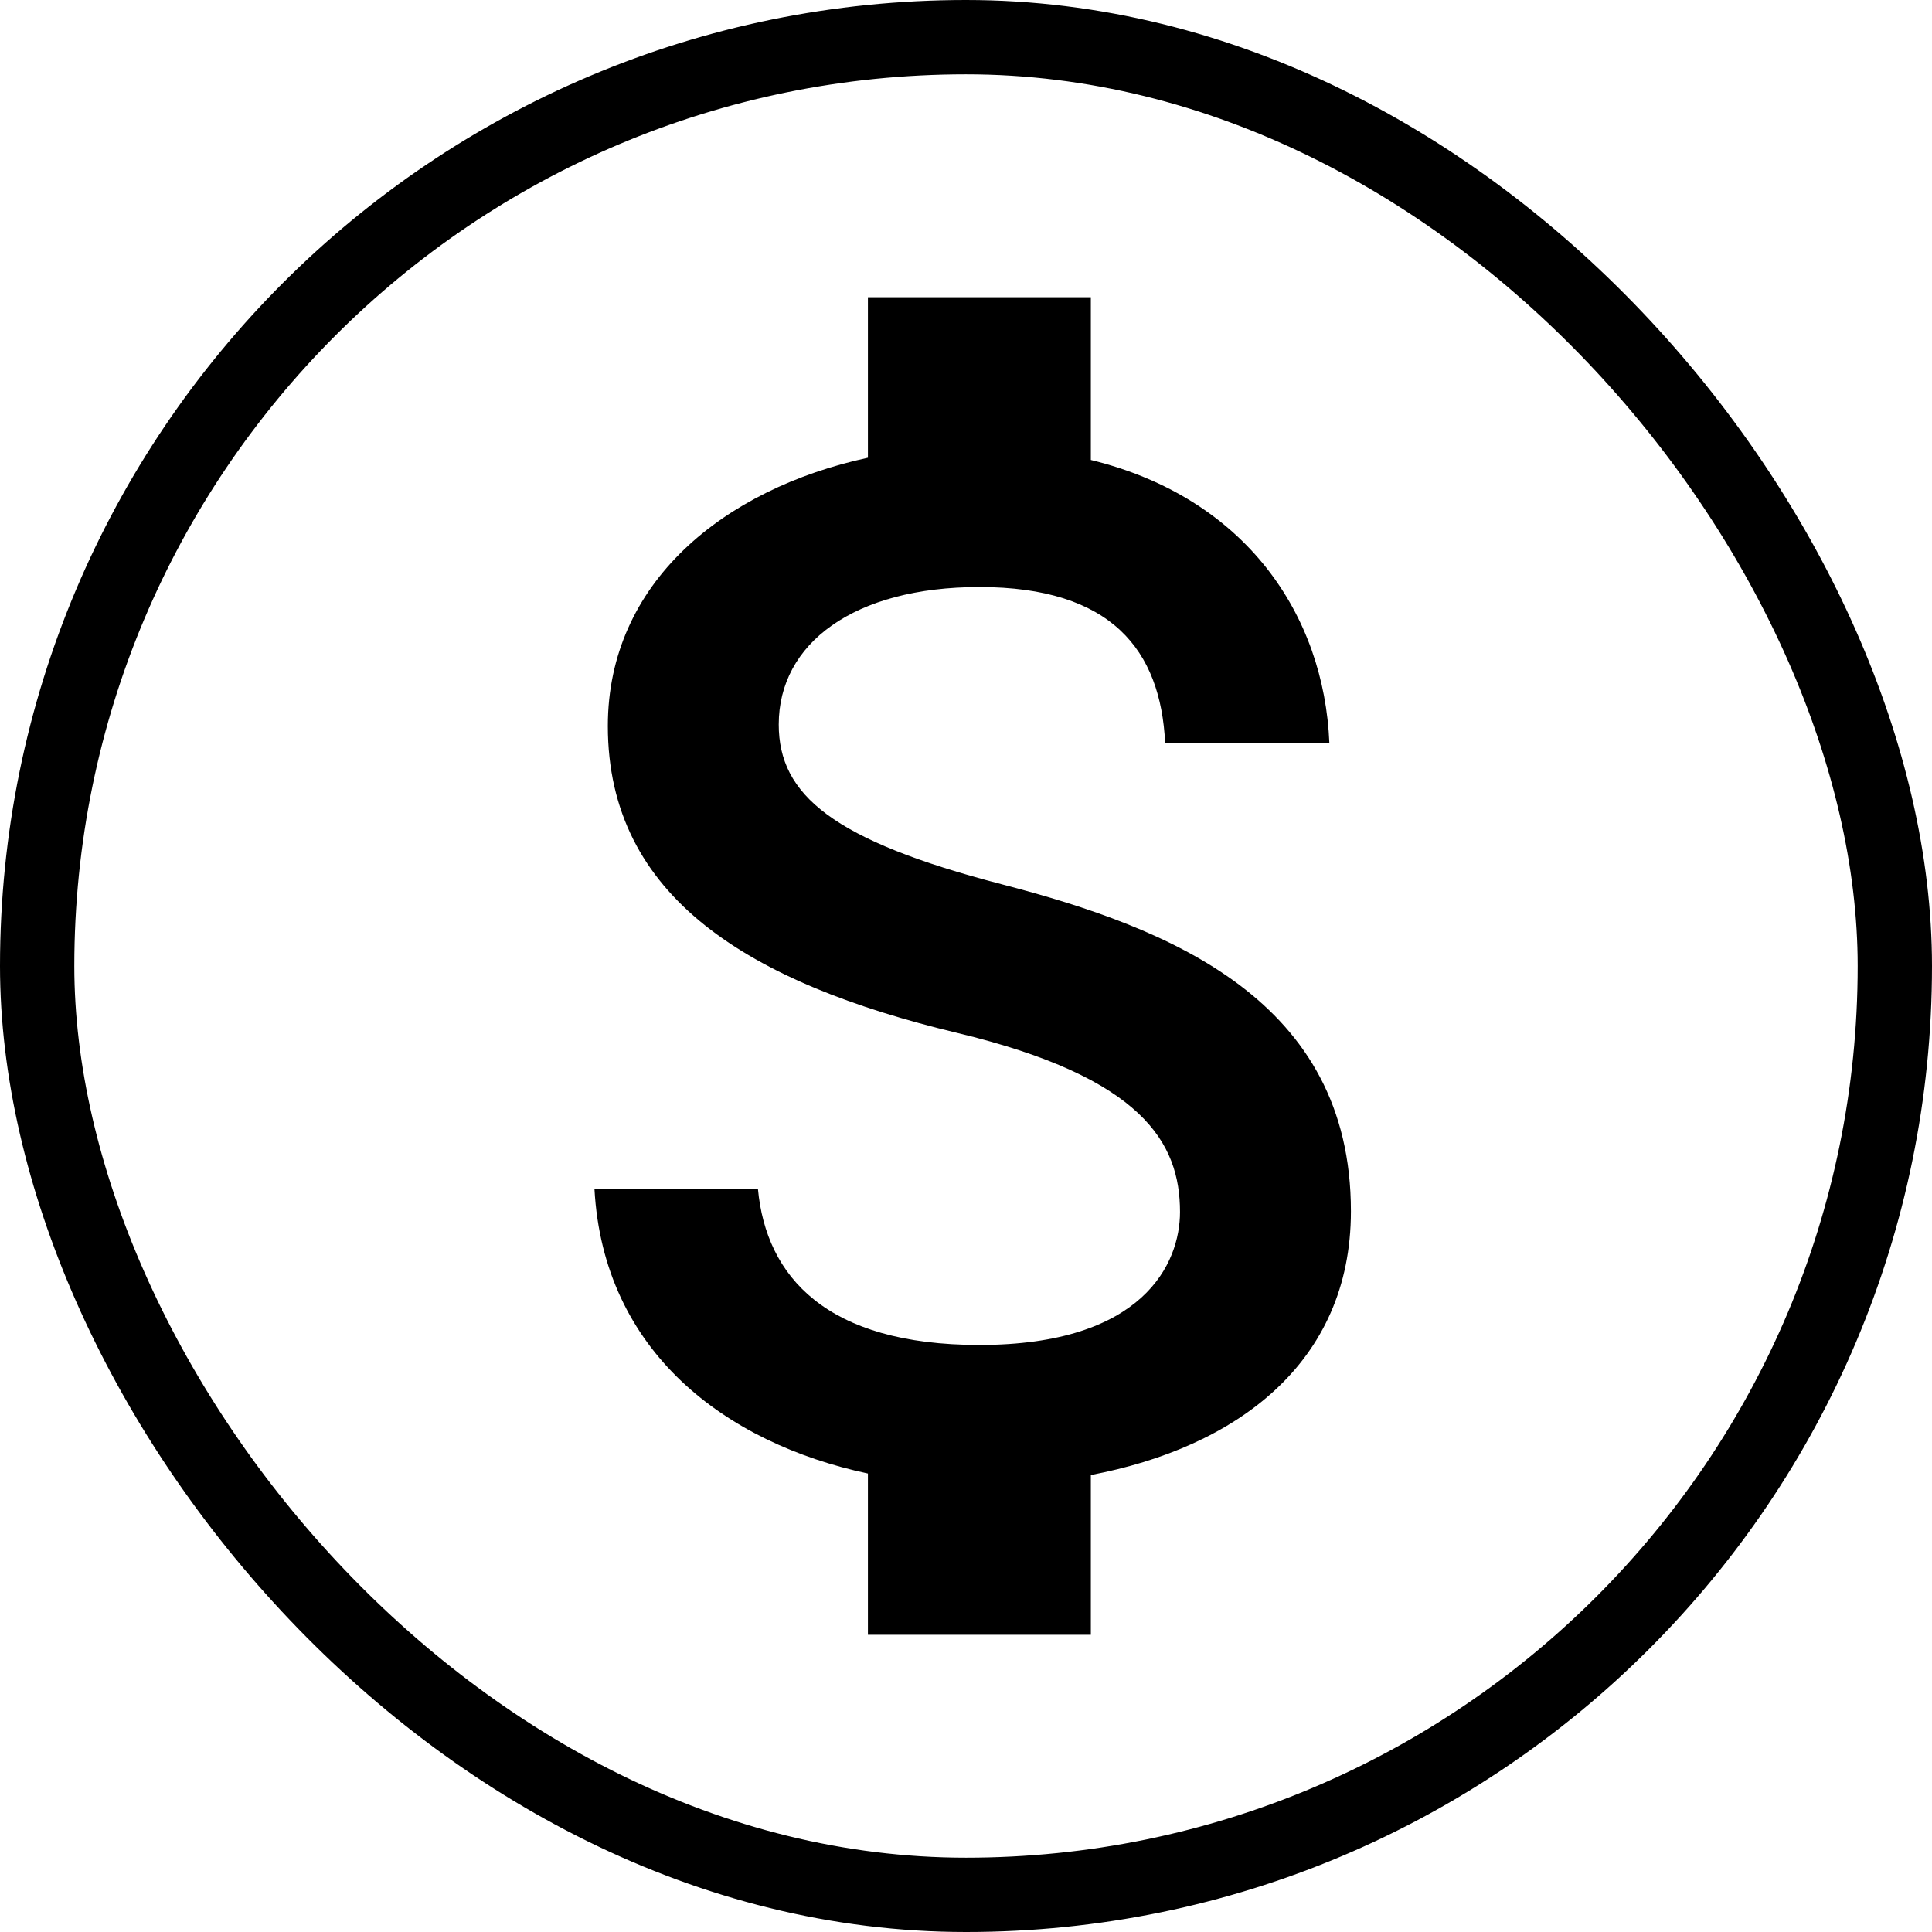 <svg width="26" height="26" viewBox="0 0 26 26" fill="none" xmlns="http://www.w3.org/2000/svg">
<path d="M13.48 11.9C11.21 11.31 10.48 10.7 10.48 9.75C10.48 8.66 11.49 7.9 13.18 7.9C14.96 7.9 15.62 8.75 15.68 10H17.89C17.82 8.28 16.77 6.7 14.68 6.19V4H11.68V6.16C9.74 6.58 8.18 7.84 8.18 9.77C8.18 12.08 10.09 13.23 12.88 13.9C15.38 14.5 15.88 15.38 15.88 16.31C15.88 17 15.39 18.1 13.18 18.1C11.12 18.1 10.31 17.18 10.2 16H8C8.12 18.19 9.76 19.42 11.68 19.83V22H14.68V19.85C16.63 19.48 18.18 18.35 18.18 16.3C18.18 13.46 15.75 12.49 13.48 11.9Z" fill="black"/>
<rect x="0.5" y="0.5" width="25" height="25" rx="12.5" stroke="black"/>
</svg>
